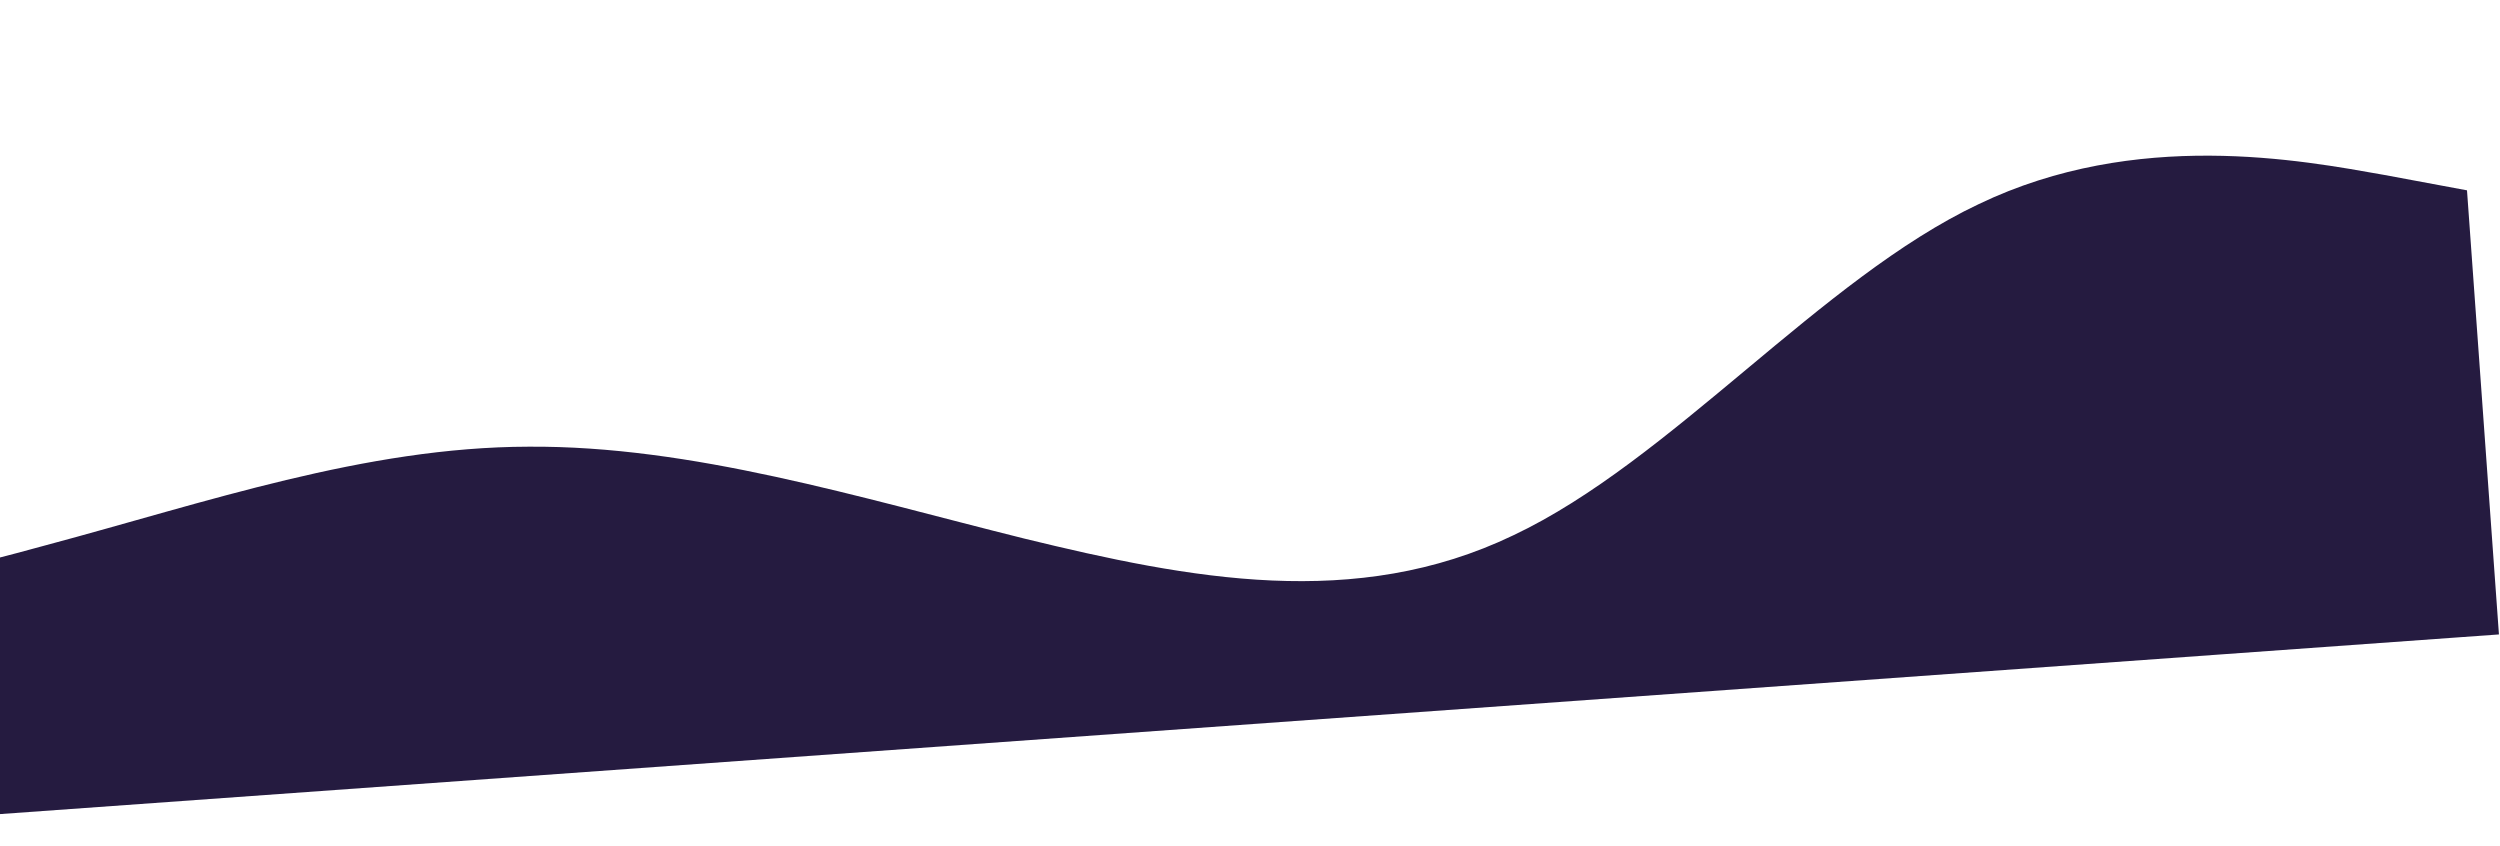 <svg width="1365" height="462" fill="none" xmlns="http://www.w3.org/2000/svg">
    <g clip-path="url(#a)">
        <path d="m-237.566 357.122 43.879-8.922c43.849-9.354 131.654-26.548 218.97-50.562 87.362-23.364 174.233-53.548 263.261-53.747 88.997-.632 180.071 27.639 270.733 50.173 90.631 22.1 180.927 39.546 266.997-1.787 86.117-40.685 168.008-140.149 254.126-180.833 86.07-41.334 176.36-23.888 221.46-15.922l45.12 8.398 17.44 242.48-44.3 3.184-221.45 15.923-265.757 19.107-265.752 19.107-265.752 19.107-265.752 19.107-221.46 15.922-44.292 3.185-7.471-103.92Z" fill="#251B40"/>
    </g>
    <defs>
        <clipPath id="a">
            <path fill="#fff" transform="rotate(-4.112 1469.065 3608.586)" d="M0 0h1598.63v347.294H0z"/>
        </clipPath>
    </defs>
</svg>
